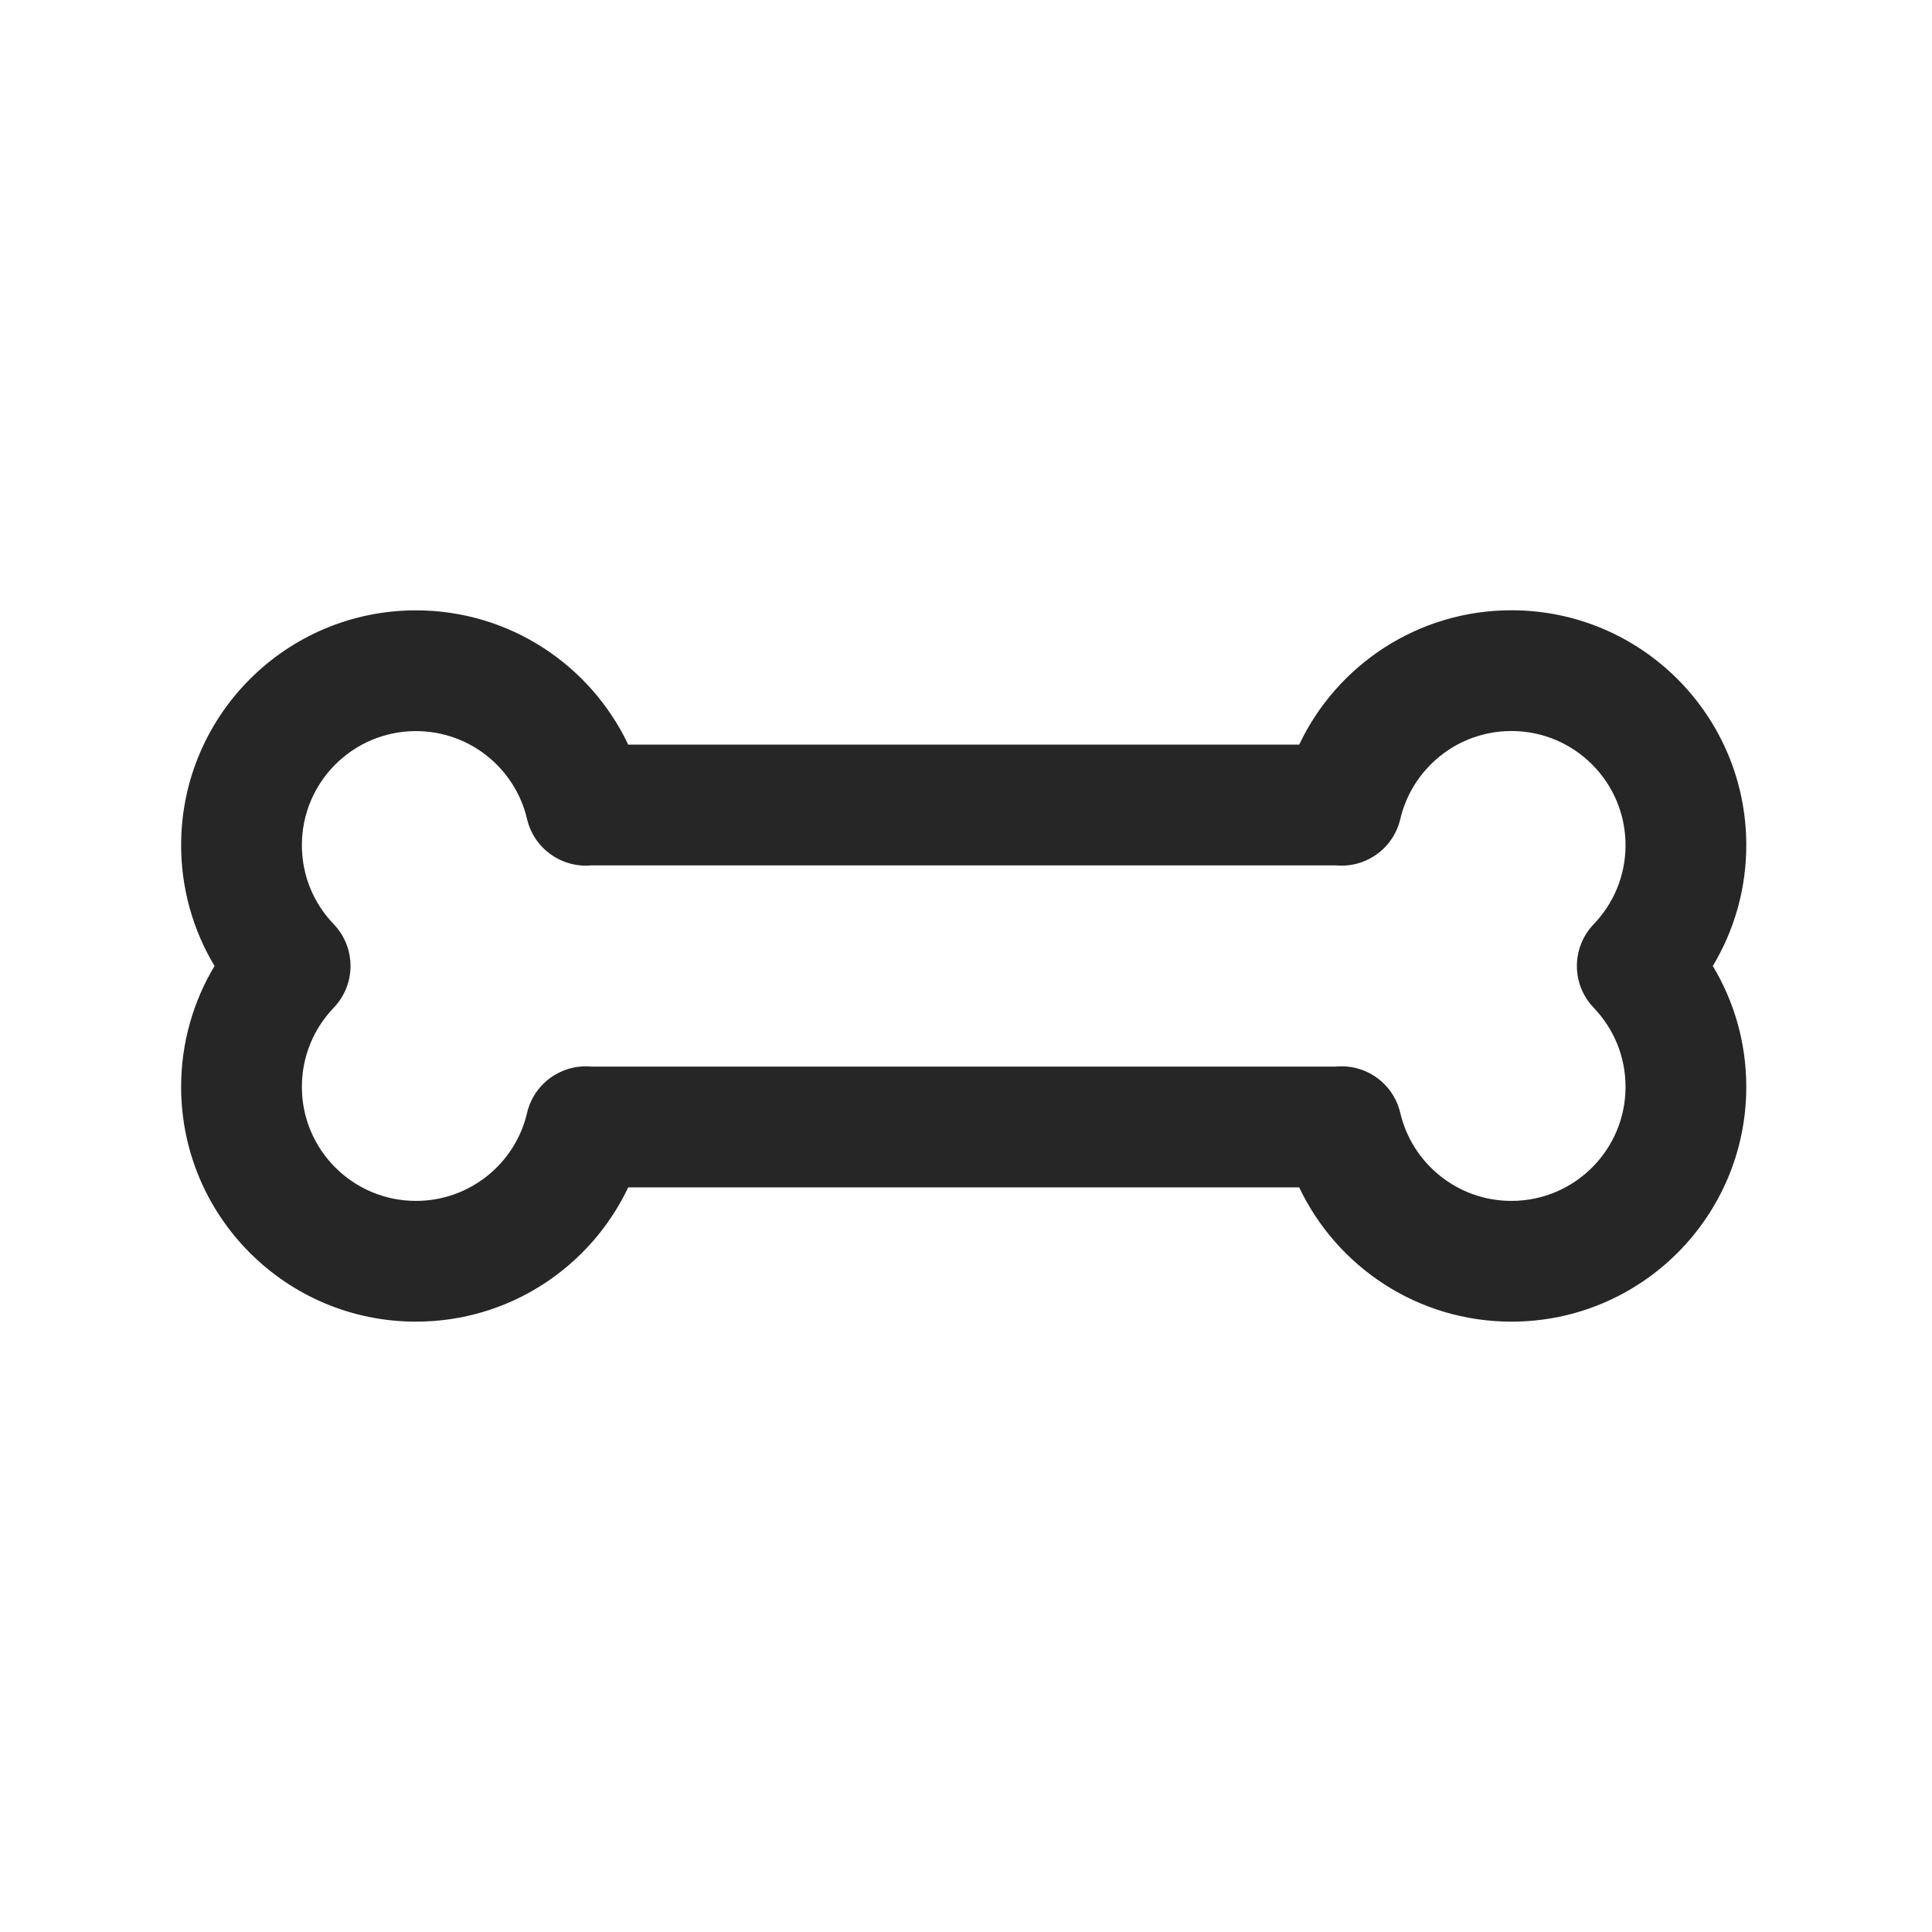 <svg width="24" height="24" viewBox="0 0 24 24" fill="none" xmlns="http://www.w3.org/2000/svg">
<path fill-rule="evenodd" clip-rule="evenodd" d="M20.193 13.501C20.193 14.284 19.558 14.918 18.776 14.918C18.105 14.918 17.542 14.452 17.395 13.826C17.309 13.455 16.961 13.213 16.592 13.25H7.35C6.981 13.214 6.634 13.455 6.547 13.826C6.401 14.452 5.838 14.918 5.167 14.918C4.385 14.918 3.75 14.284 3.75 13.501C3.75 13.12 3.9 12.775 4.145 12.519C4.424 12.229 4.424 11.771 4.145 11.48C3.9 11.225 3.75 10.88 3.75 10.499C3.75 9.716 4.385 9.082 5.167 9.082C5.838 9.082 6.401 9.548 6.547 10.174C6.634 10.544 6.98 10.785 7.348 10.75H16.595C16.963 10.785 17.309 10.543 17.395 10.174C17.542 9.547 18.105 9.081 18.776 9.081C19.558 9.081 20.193 9.716 20.193 10.499C20.193 10.88 20.043 11.225 19.798 11.48C19.519 11.771 19.519 12.229 19.798 12.519C20.043 12.775 20.193 13.12 20.193 13.501ZM7.804 14.75C7.336 15.736 6.332 16.418 5.167 16.418C3.556 16.418 2.25 15.112 2.25 13.501C2.25 12.952 2.402 12.438 2.665 12C2.402 11.561 2.25 11.047 2.25 10.499C2.25 8.888 3.556 7.582 5.167 7.582C6.332 7.582 7.336 8.264 7.804 9.25H16.139C16.606 8.264 17.611 7.581 18.776 7.581C20.387 7.581 21.693 8.888 21.693 10.499C21.693 11.047 21.541 11.561 21.277 12C21.541 12.438 21.693 12.952 21.693 13.501C21.693 15.112 20.387 16.418 18.776 16.418C17.611 16.418 16.607 15.736 16.139 14.75H7.804Z" fill="#262626"/>
</svg>
